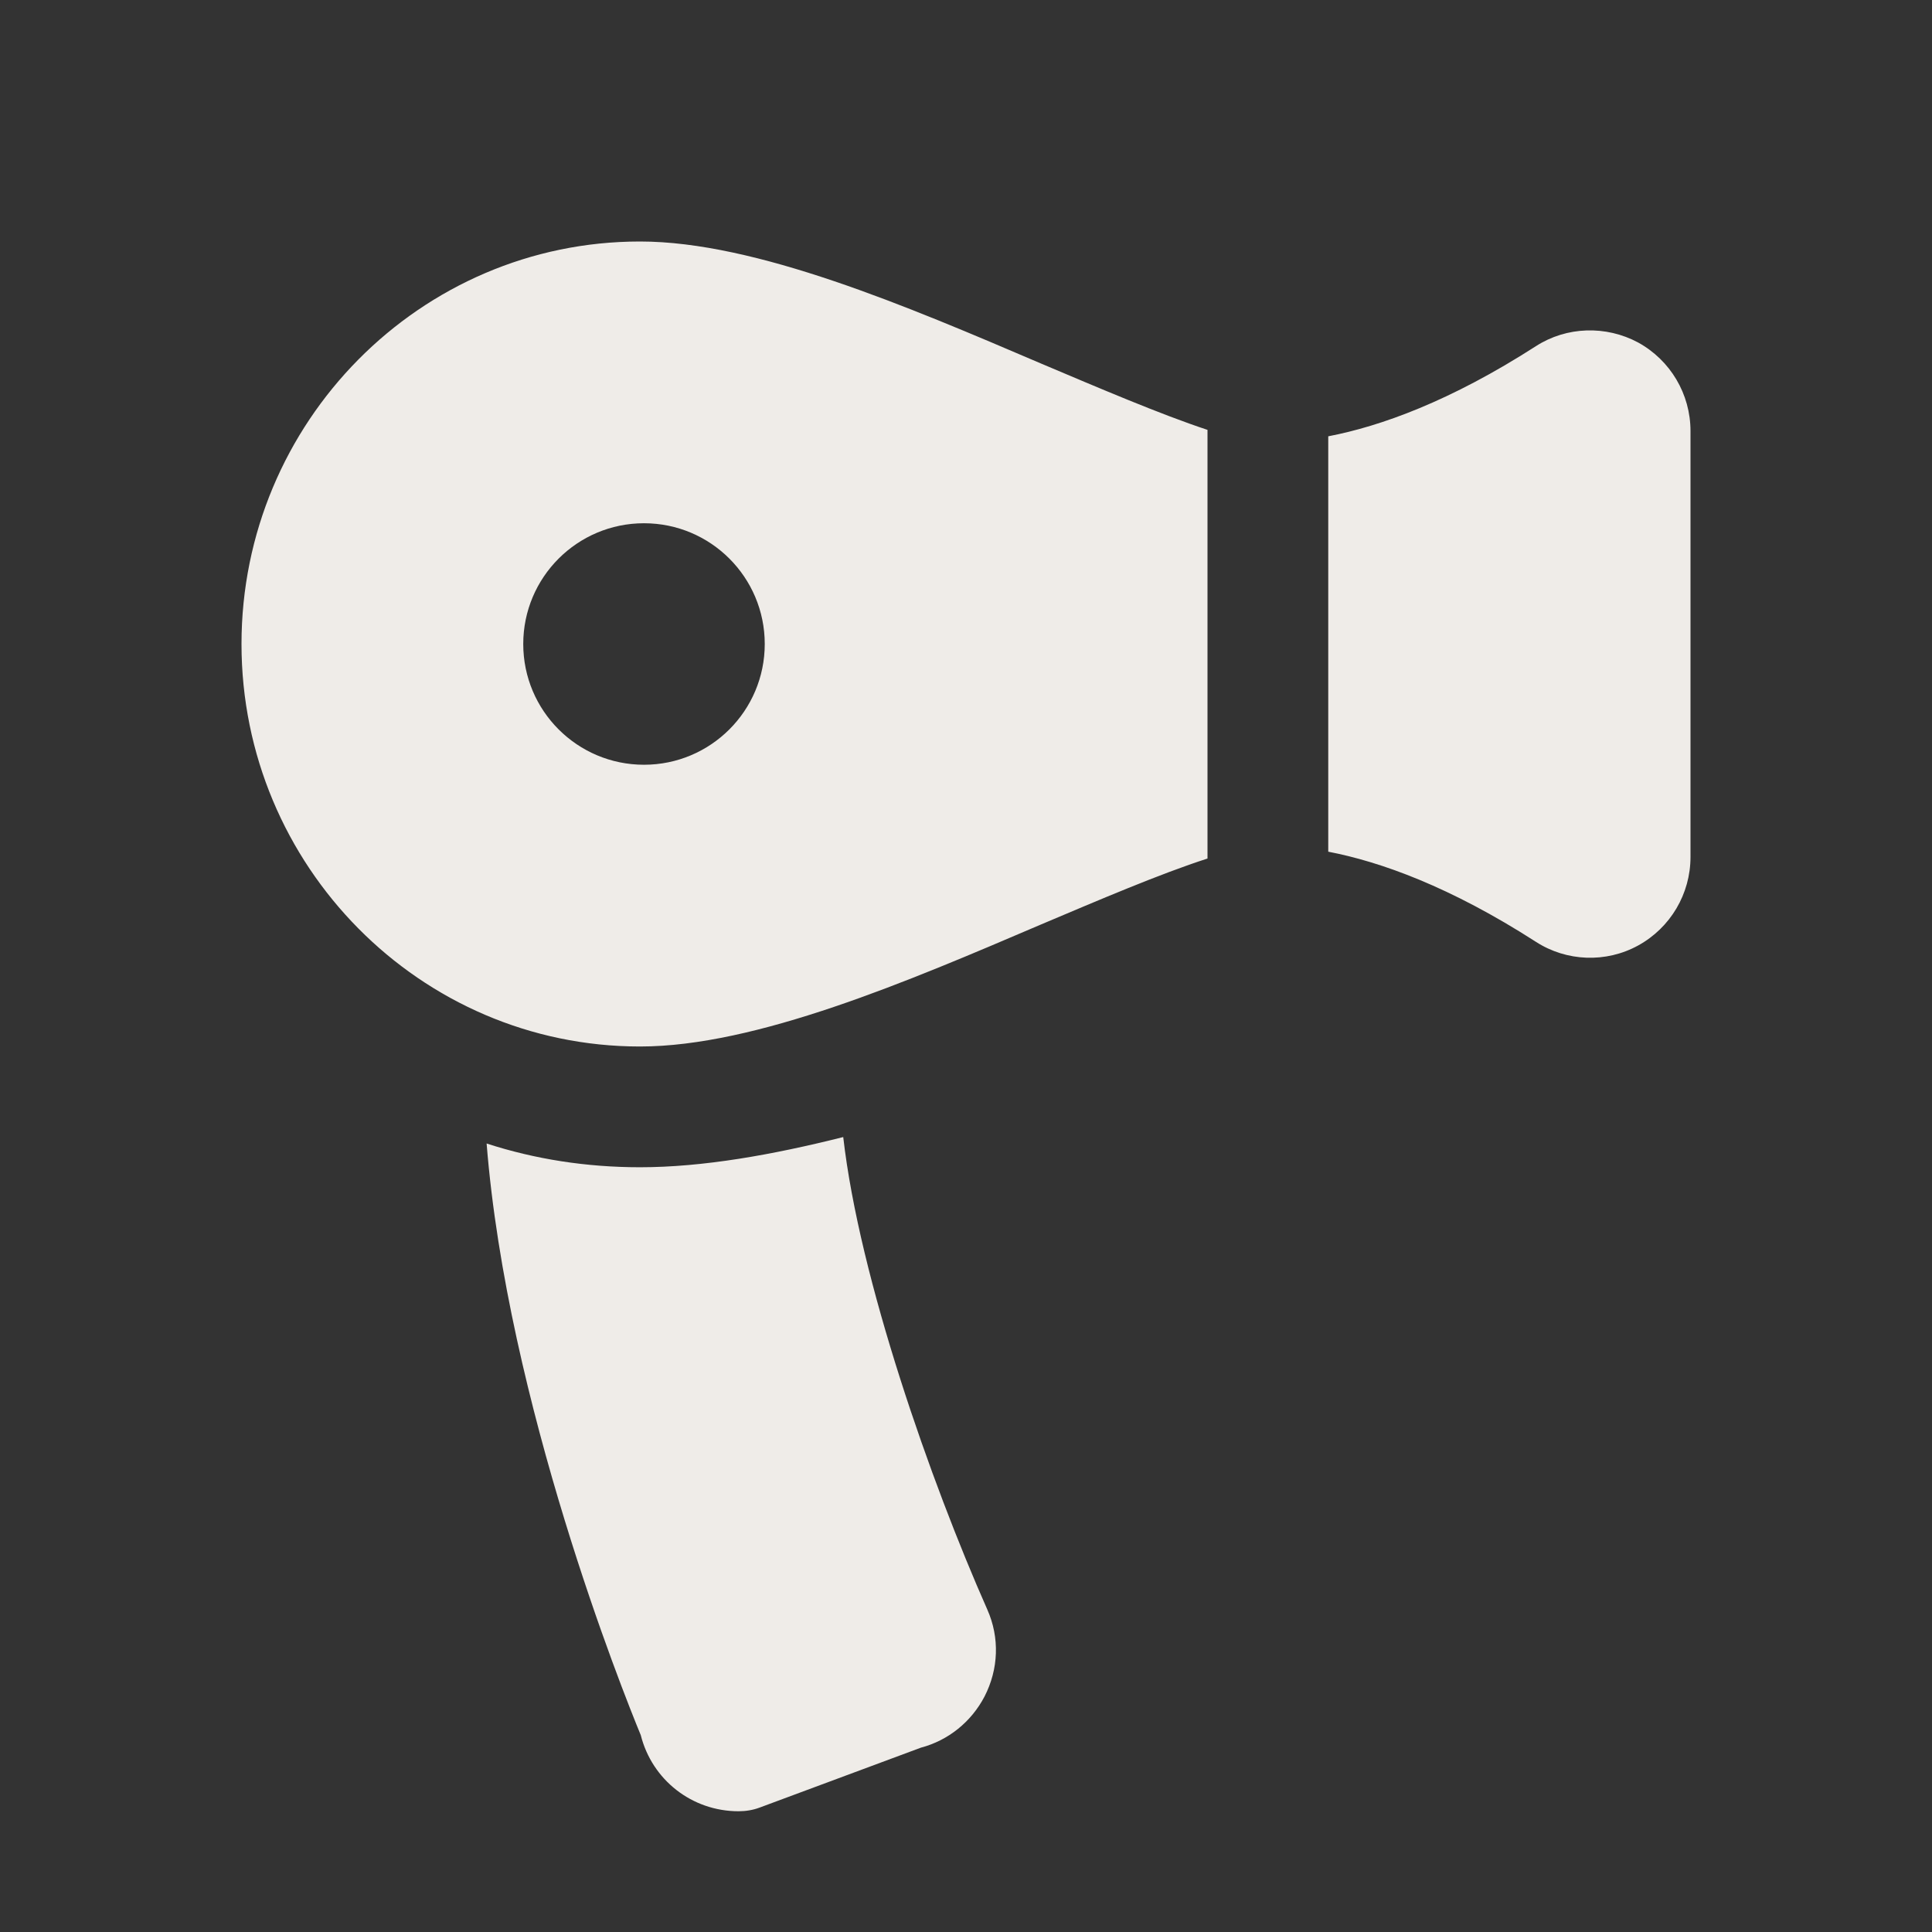 <!DOCTYPE svg PUBLIC "-//W3C//DTD SVG 1.1//EN" "http://www.w3.org/Graphics/SVG/1.1/DTD/svg11.dtd">
<!-- Uploaded to: SVG Repo, www.svgrepo.com, Transformed by: SVG Repo Mixer Tools -->
<svg fill="#efece8" width="64px" height="64px" viewBox="0 0 48 48" xmlns="http://www.w3.org/2000/svg" xmlns:xlink="http://www.w3.org/1999/xlink">
<rect x="0" y="0" width="48" height="48" fill="#333333" stroke="none"/>
<g id="SVGRepo_bgCarrier" stroke-width="0"/>
<g id="SVGRepo_tracerCarrier" stroke-linecap="round" stroke-linejoin="round"/>
<g id="SVGRepo_iconCarrier">
<path d="M24.46 42.15c-.33.63-.9 1.09-1.58 1.27l-4.01 1.49C18.71 44.97 18.53 45 18.35 45c-1.16 0-2.15-.78-2.43-1.89-.45-1.09-3.32-8.27-3.83-14.7C13.29 28.8 14.57 29 15.9 29c1.57 0 3.3-.31 5.05-.75.4 3.52 2.18 8.58 3.58 11.74C24.84 40.69 24.81 41.47 24.46 42.15zM42 10.71v10.58c0 .92-.5 1.76-1.3 2.2s-1.78.4-2.54-.09c-2.13-1.37-3.86-1.99-5.16-2.24V10.84c1.3-.25 3.03-.87 5.16-2.24.76-.49 1.74-.52 2.54-.09C41.5 8.95 42 9.79 42 10.71zM25.86 9.03c1.42.6 2.96 1.26 4.14 1.65v10.65c-1.18.38-2.72 1.04-4.14 1.64C22.54 24.39 18.78 26 15.9 26 10.44 26 6 21.51 6 16s4.44-10 9.9-10C18.78 6 22.54 7.61 25.86 9.03zM16 13c-1.657 0-3 1.343-3 3s1.343 3 3 3 3-1.343 3-3S17.657 13 16 13z"/>
</g>
</svg>